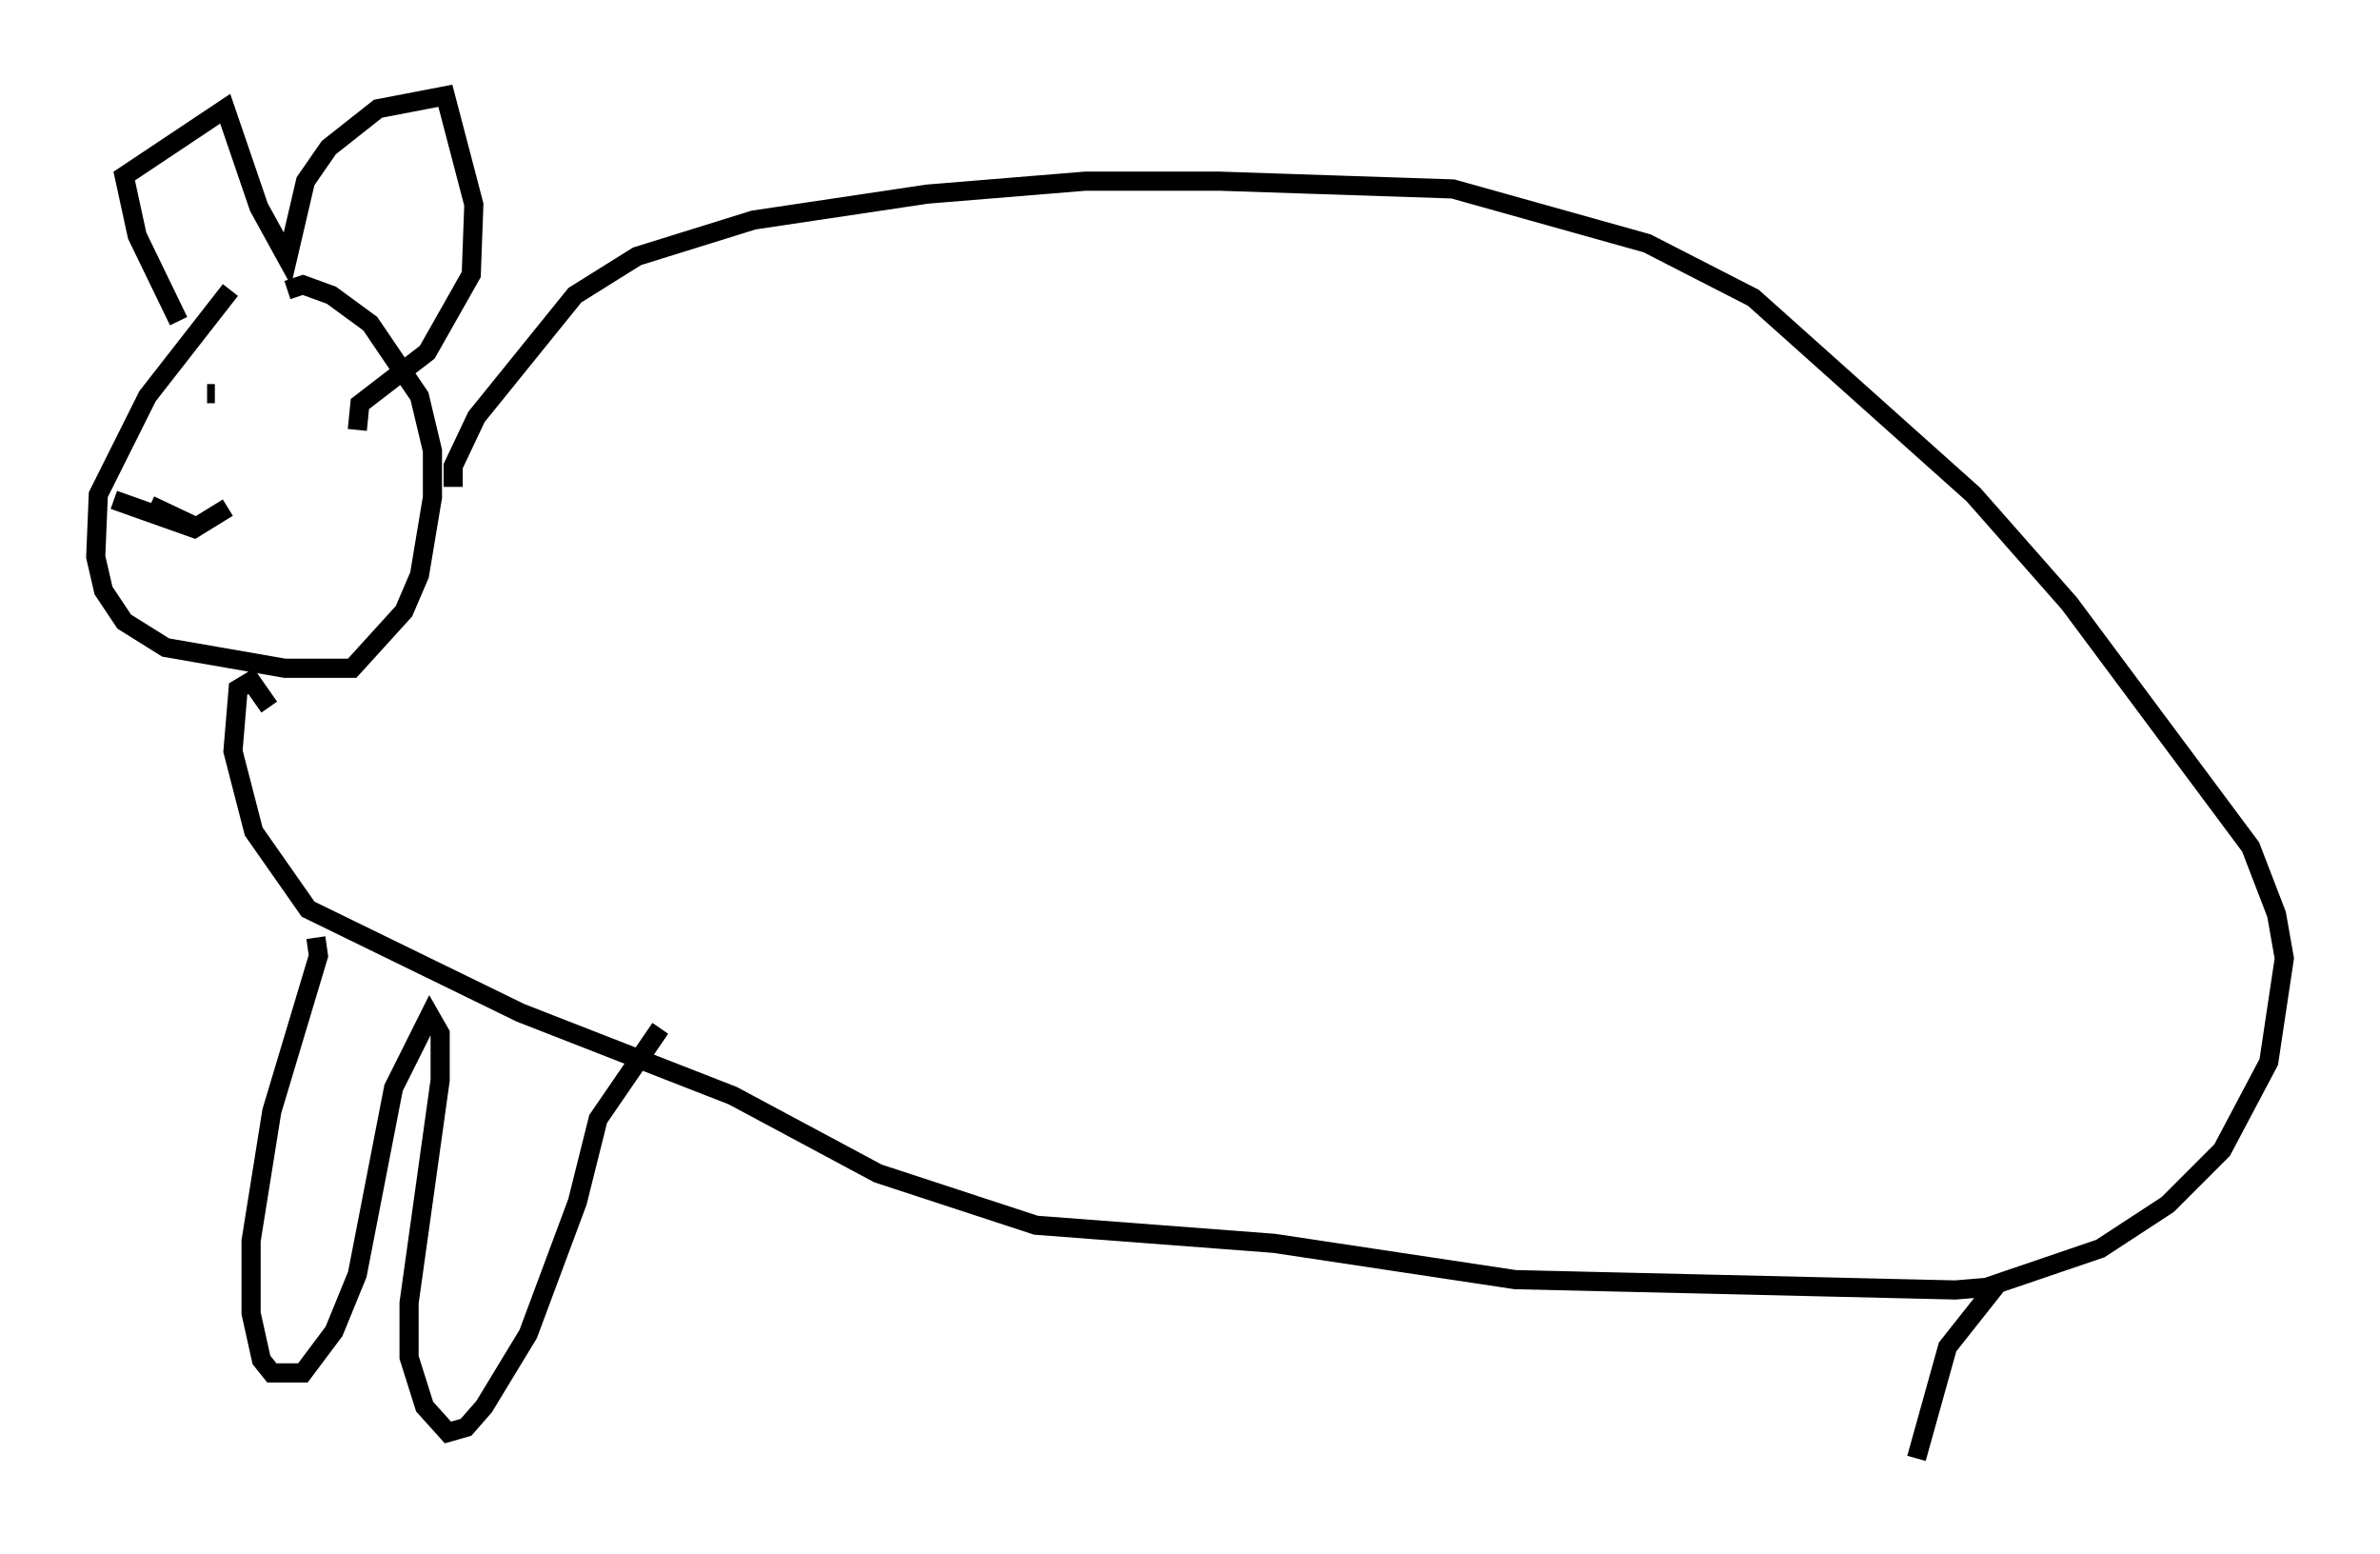 <?xml version="1.0" encoding="utf-8" ?>
<svg baseProfile="full" height="81.176" version="1.1" width="124.342" xmlns="http://www.w3.org/2000/svg" xmlns:ev="http://www.w3.org/2001/xml-events" xmlns:xlink="http://www.w3.org/1999/xlink"><defs /><rect fill="white" height="81.176" width="124.342" x="0" y="0" /><path d="M13.525, 14.607 m-1.488, 0.541 l-4.33, 5.548 -2.571, 5.142 l-0.135, 3.248 0.406, 1.759 l1.083, 1.624 2.165, 1.353 l6.225, 1.083 3.518, 0.0 l2.706, -2.977 0.812, -1.894 l0.677, -4.059 0.0, -2.436 l-0.677, -2.842 -2.571, -3.789 l-2.03, -1.488 -1.488, -0.541 l-0.812, 0.271 m-5.683, 1.624 l-2.165, -4.465 -0.677, -3.112 l5.277, -3.518 1.759, 5.142 l1.488, 2.706 0.947, -4.059 l1.218, -1.759 2.571, -2.03 l3.518, -0.677 1.488, 5.683 l-0.135, 3.654 -2.3, 4.059 l-3.518, 2.706 -0.135, 1.353 m-8.254, 5.142 l-2.571, -1.218 m-1.894, -0.271 l4.195, 1.488 1.759, -1.083 m-1.083, -5.954 l0.406, 0.0 m12.449, 4.871 l0.0, -1.083 1.218, -2.571 l5.142, -6.36 3.248, -2.03 l6.089, -1.894 9.066, -1.353 l8.254, -0.677 7.036, 0.0 l12.178, 0.406 10.149, 2.842 l5.548, 2.842 11.502, 10.284 l5.007, 5.683 9.472, 12.72 l1.353, 3.518 0.406, 2.3 l-0.812, 5.413 -2.436, 4.601 l-2.842, 2.842 -3.518, 2.3 l-5.954, 2.03 -1.624, 0.135 l-23.004, -0.541 -12.584, -1.894 l-12.449, -0.947 -8.254, -2.706 l-7.578, -4.059 -11.096, -4.33 l-11.096, -5.413 -2.842, -4.059 l-1.083, -4.195 0.271, -3.248 l0.677, -0.406 0.947, 1.353 m2.436, 12.043 l0.135, 0.947 -2.436, 8.119 l-1.083, 6.766 0.0, 3.789 l0.541, 2.436 0.541, 0.677 l1.624, 0.0 1.624, -2.165 l1.218, -2.977 1.894, -9.743 l1.894, -3.789 0.541, 0.947 l0.0, 2.436 -1.624, 11.637 l0.0, 2.842 0.812, 2.571 l1.218, 1.353 0.947, -0.271 l0.947, -1.083 2.3, -3.789 l2.571, -6.901 1.083, -4.33 l3.248, -4.736 m69.823, 13.396 l-2.571, 3.248 -1.624, 5.819 " fill="none" stroke="black" stroke-width="1" /></svg>